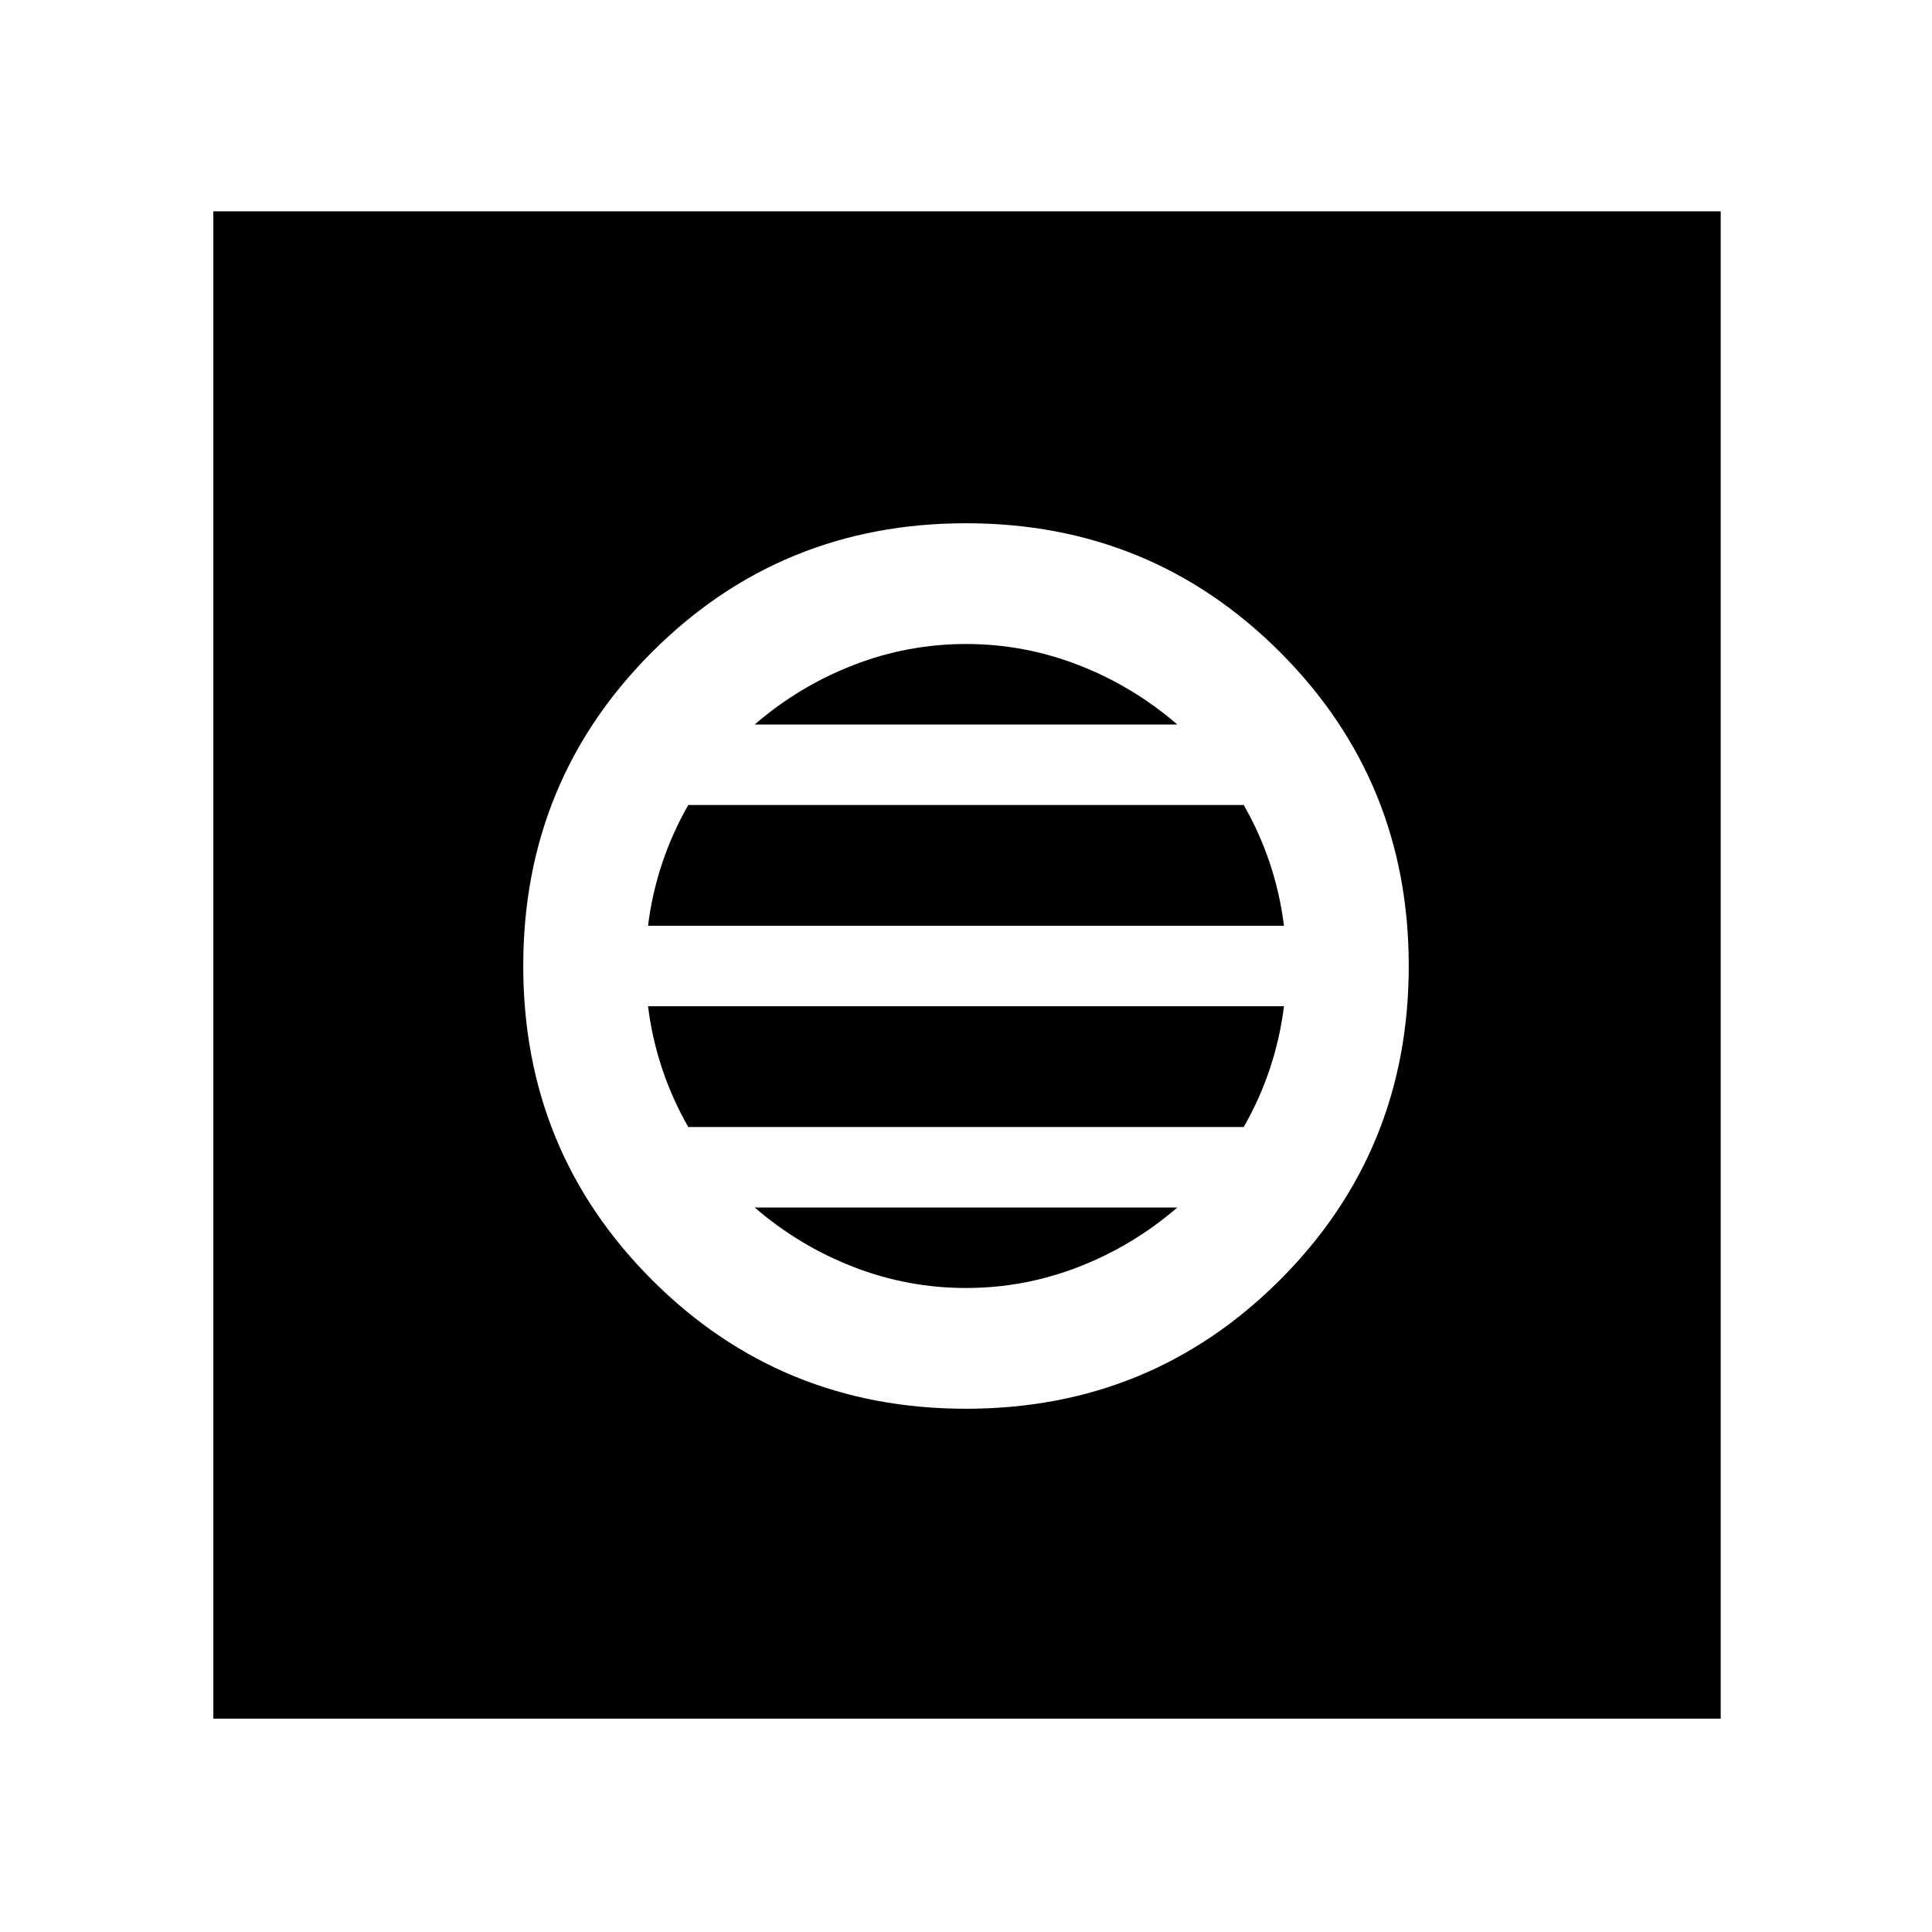 <svg xmlns="http://www.w3.org/2000/svg" width="48" height="48" viewBox="0 0 48 48"><path d="M24 35q4.6 0 7.8-3.2T35 24q0-4.6-3.2-7.8T24 13q-4.6 0-7.8 3.2T13 24q0 4.6 3.2 7.8T24 35Zm0-3q-1.45 0-2.8-.525-1.35-.525-2.45-1.475h10.5q-1.1.95-2.45 1.475Q25.45 32 24 32Zm-6.9-4q-.4-.7-.65-1.45T16.1 25h15.8q-.1.8-.35 1.55-.25.75-.65 1.45Zm-1-5q.1-.8.35-1.55.25-.75.65-1.45h13.8q.4.7.65 1.45T31.9 23Zm2.65-5q1.1-.95 2.45-1.475Q22.55 16 24 16q1.45 0 2.8.525 1.35.525 2.45 1.475ZM5.3 42.7V5.25h37.45V42.7Z"/></svg>